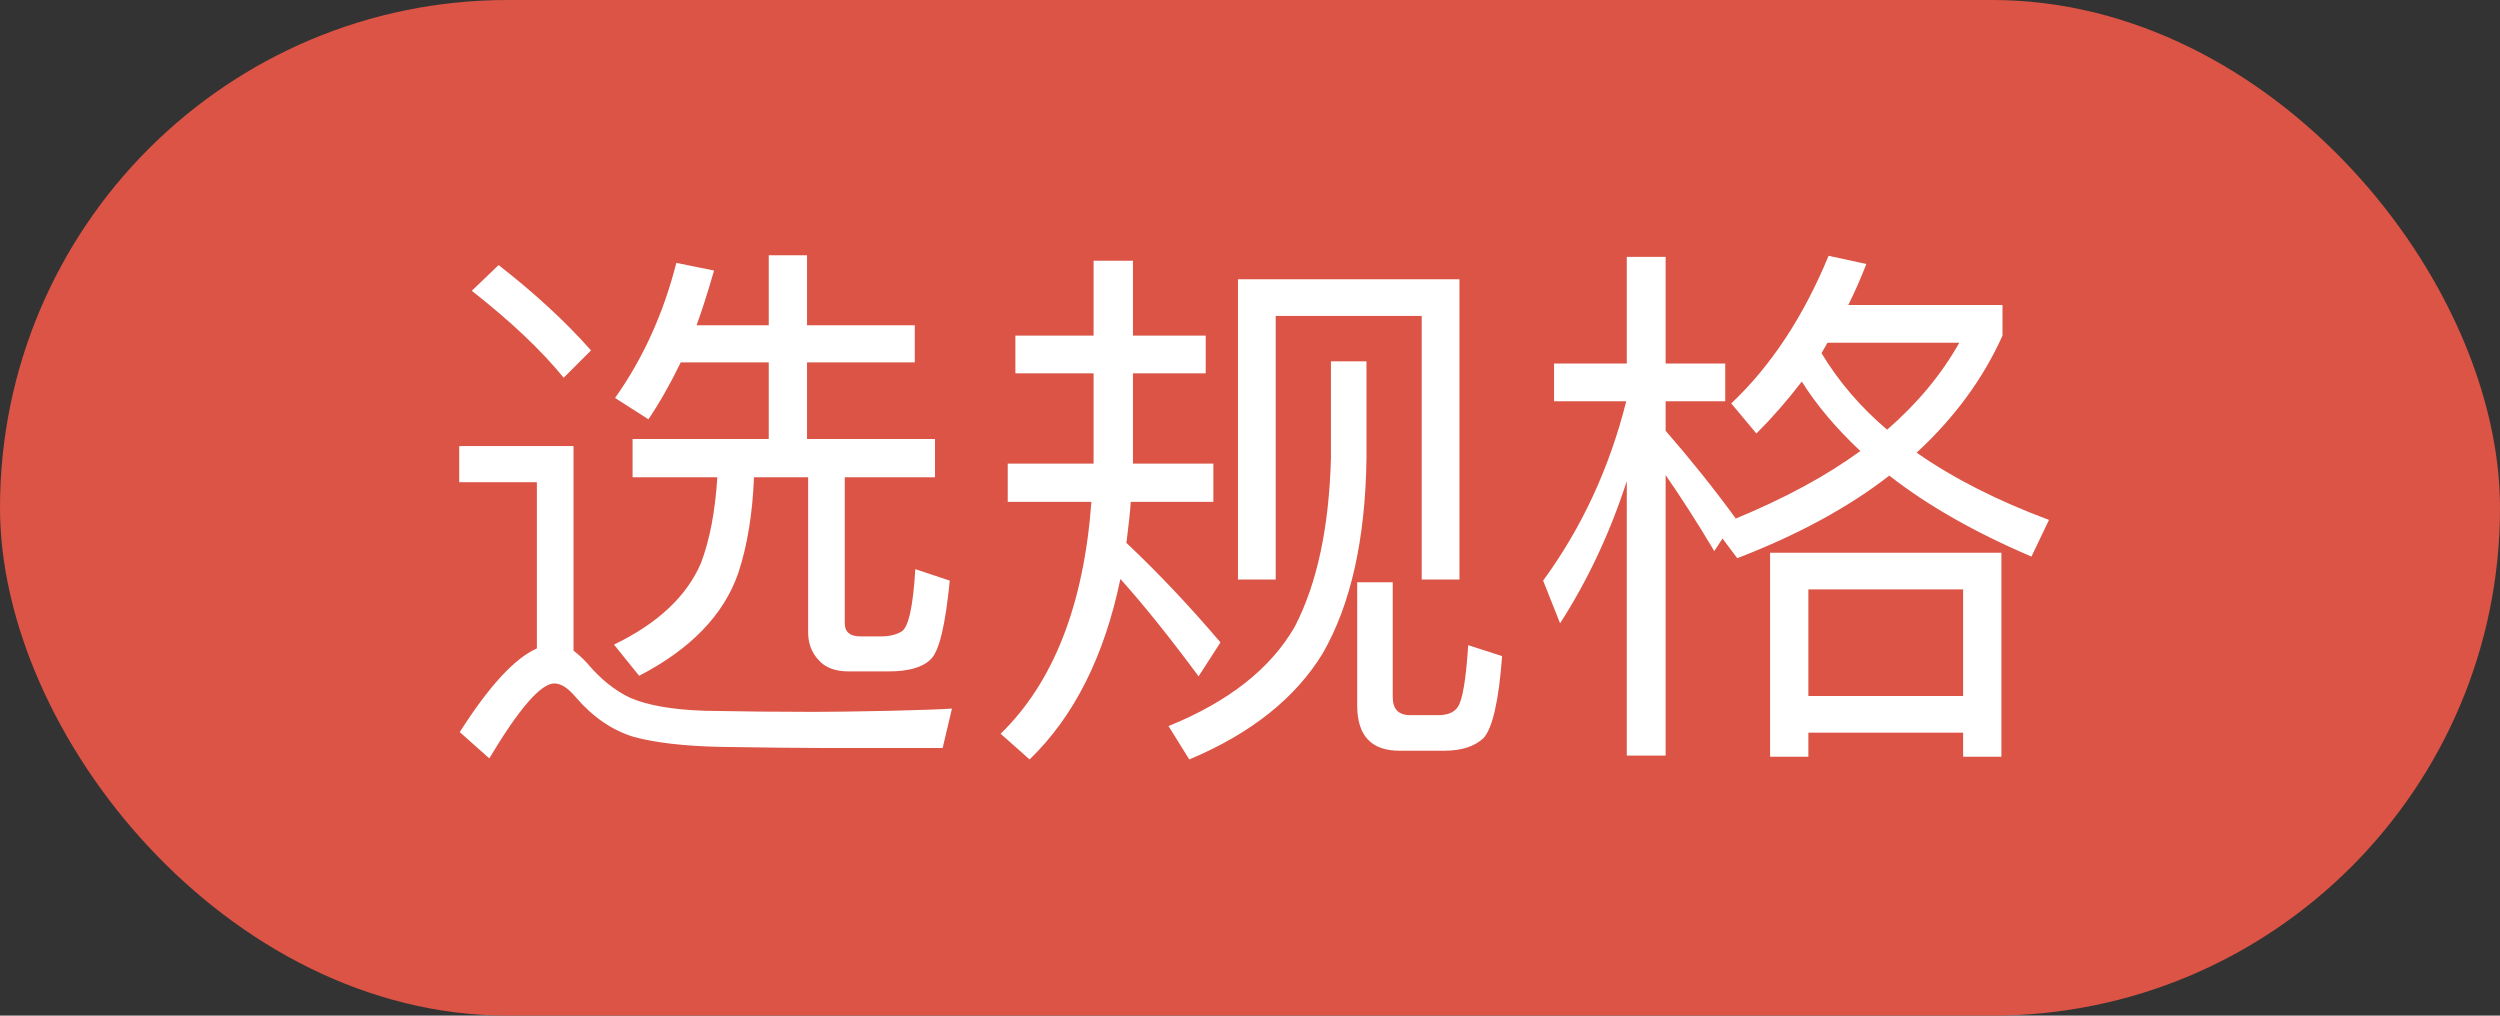 <svg width="64" height="26" viewBox="0 0 64 26" fill="none" xmlns="http://www.w3.org/2000/svg">
<rect x="0" y="0" width="64" height="26" fill="#333333" stroke="none"/>
<rect width="64" height="26" rx="13" fill="#DB5445"/>
<path d="M19.68 6.534H20.66V8.326H23.418V9.278H20.66V11.238H23.936V12.218H21.626V15.956C21.626 16.18 21.761 16.292 22.032 16.292H22.55C22.765 16.292 22.942 16.25 23.082 16.166C23.259 16.054 23.376 15.522 23.432 14.57L24.314 14.864C24.202 16.012 24.039 16.684 23.824 16.88C23.619 17.085 23.259 17.188 22.746 17.188H21.724C21.379 17.188 21.122 17.09 20.954 16.894C20.777 16.707 20.688 16.469 20.688 16.18V12.218H19.302C19.265 13.161 19.129 13.982 18.896 14.682C18.523 15.746 17.678 16.619 16.362 17.3L15.718 16.502C16.838 15.961 17.58 15.265 17.944 14.416C18.168 13.828 18.308 13.095 18.364 12.218H16.194V11.238H19.68V9.278H17.426C17.165 9.819 16.889 10.305 16.6 10.734L15.746 10.188C16.465 9.171 16.987 8.018 17.314 6.73L18.28 6.926C18.112 7.505 17.963 7.971 17.832 8.326H19.68V6.534ZM12.764 6.786C13.688 7.505 14.477 8.233 15.13 8.97L14.43 9.67C13.861 8.97 13.077 8.228 12.078 7.444L12.764 6.786ZM20.954 19.148C20.478 19.148 19.643 19.139 18.448 19.12C17.533 19.101 16.796 19.017 16.236 18.868C15.676 18.7 15.177 18.359 14.738 17.846C14.542 17.613 14.36 17.496 14.192 17.496C13.847 17.496 13.291 18.135 12.526 19.414L11.77 18.742C12.517 17.566 13.175 16.852 13.744 16.6V12.344H11.756V11.42H14.682V16.656C14.803 16.749 14.92 16.857 15.032 16.978C15.368 17.379 15.732 17.673 16.124 17.86C16.572 18.056 17.211 18.168 18.042 18.196C19.031 18.215 19.955 18.224 20.814 18.224C21.234 18.224 21.901 18.215 22.816 18.196C23.572 18.177 24.09 18.159 24.37 18.14L24.132 19.148H20.954ZM25.994 8.592H27.996V6.674H29.004V8.592H30.866V9.558H29.004V11.868H31.062V12.848H28.948C28.929 13.119 28.892 13.469 28.836 13.898C29.648 14.663 30.451 15.513 31.244 16.446L30.684 17.314C29.937 16.306 29.27 15.475 28.682 14.822C28.271 16.801 27.497 18.341 26.358 19.442L25.616 18.784C26.969 17.468 27.744 15.489 27.94 12.848H25.798V11.868H27.996V9.558H25.994V8.592ZM37.362 7.15V14.836H36.396V8.088H32.658V14.836H31.692V7.15H37.362ZM35.822 19.218C35.103 19.218 34.744 18.831 34.744 18.056V14.906H35.654V17.846C35.654 18.154 35.803 18.308 36.102 18.308H36.816C37.059 18.308 37.227 18.238 37.32 18.098C37.441 17.921 37.53 17.393 37.586 16.516L38.454 16.796C38.37 17.935 38.211 18.635 37.978 18.896C37.745 19.111 37.413 19.218 36.984 19.218H35.822ZM34.072 9.25H34.982V11.728C34.954 13.809 34.581 15.475 33.862 16.726C33.162 17.874 32.023 18.779 30.446 19.442L29.914 18.588C31.454 17.963 32.532 17.113 33.148 16.04C33.717 14.939 34.025 13.501 34.072 11.728V9.25ZM42.64 19.344H41.646V12.316C41.217 13.641 40.647 14.855 39.938 15.956L39.504 14.864C40.493 13.511 41.203 11.98 41.632 10.272H39.784V9.306H41.646V6.576H42.64V9.306H44.166V10.272H42.64V11.028C43.275 11.756 43.872 12.503 44.432 13.268L44.418 13.282C45.687 12.759 46.756 12.181 47.624 11.546C46.999 10.958 46.499 10.365 46.126 9.768C45.762 10.244 45.375 10.687 44.964 11.098L44.32 10.328C45.337 9.367 46.168 8.107 46.812 6.548L47.778 6.758C47.638 7.122 47.484 7.472 47.316 7.808H51.264V8.592C50.769 9.693 50.037 10.692 49.066 11.588C49.999 12.241 51.129 12.815 52.454 13.31L52.006 14.248C50.559 13.632 49.346 12.941 48.366 12.176C47.321 12.988 46.023 13.693 44.474 14.29L44.096 13.786L43.886 14.108C43.457 13.389 43.041 12.741 42.64 12.162V19.344ZM51.236 14.15V19.372H50.256V18.756H46.294V19.372H45.314V14.15H51.236ZM46.294 17.818H50.256V15.088H46.294V17.818ZM48.31 11C49.085 10.328 49.701 9.586 50.158 8.774H46.784L46.63 9.04C47.069 9.768 47.629 10.421 48.31 11Z" fill="white"/>
</svg>
